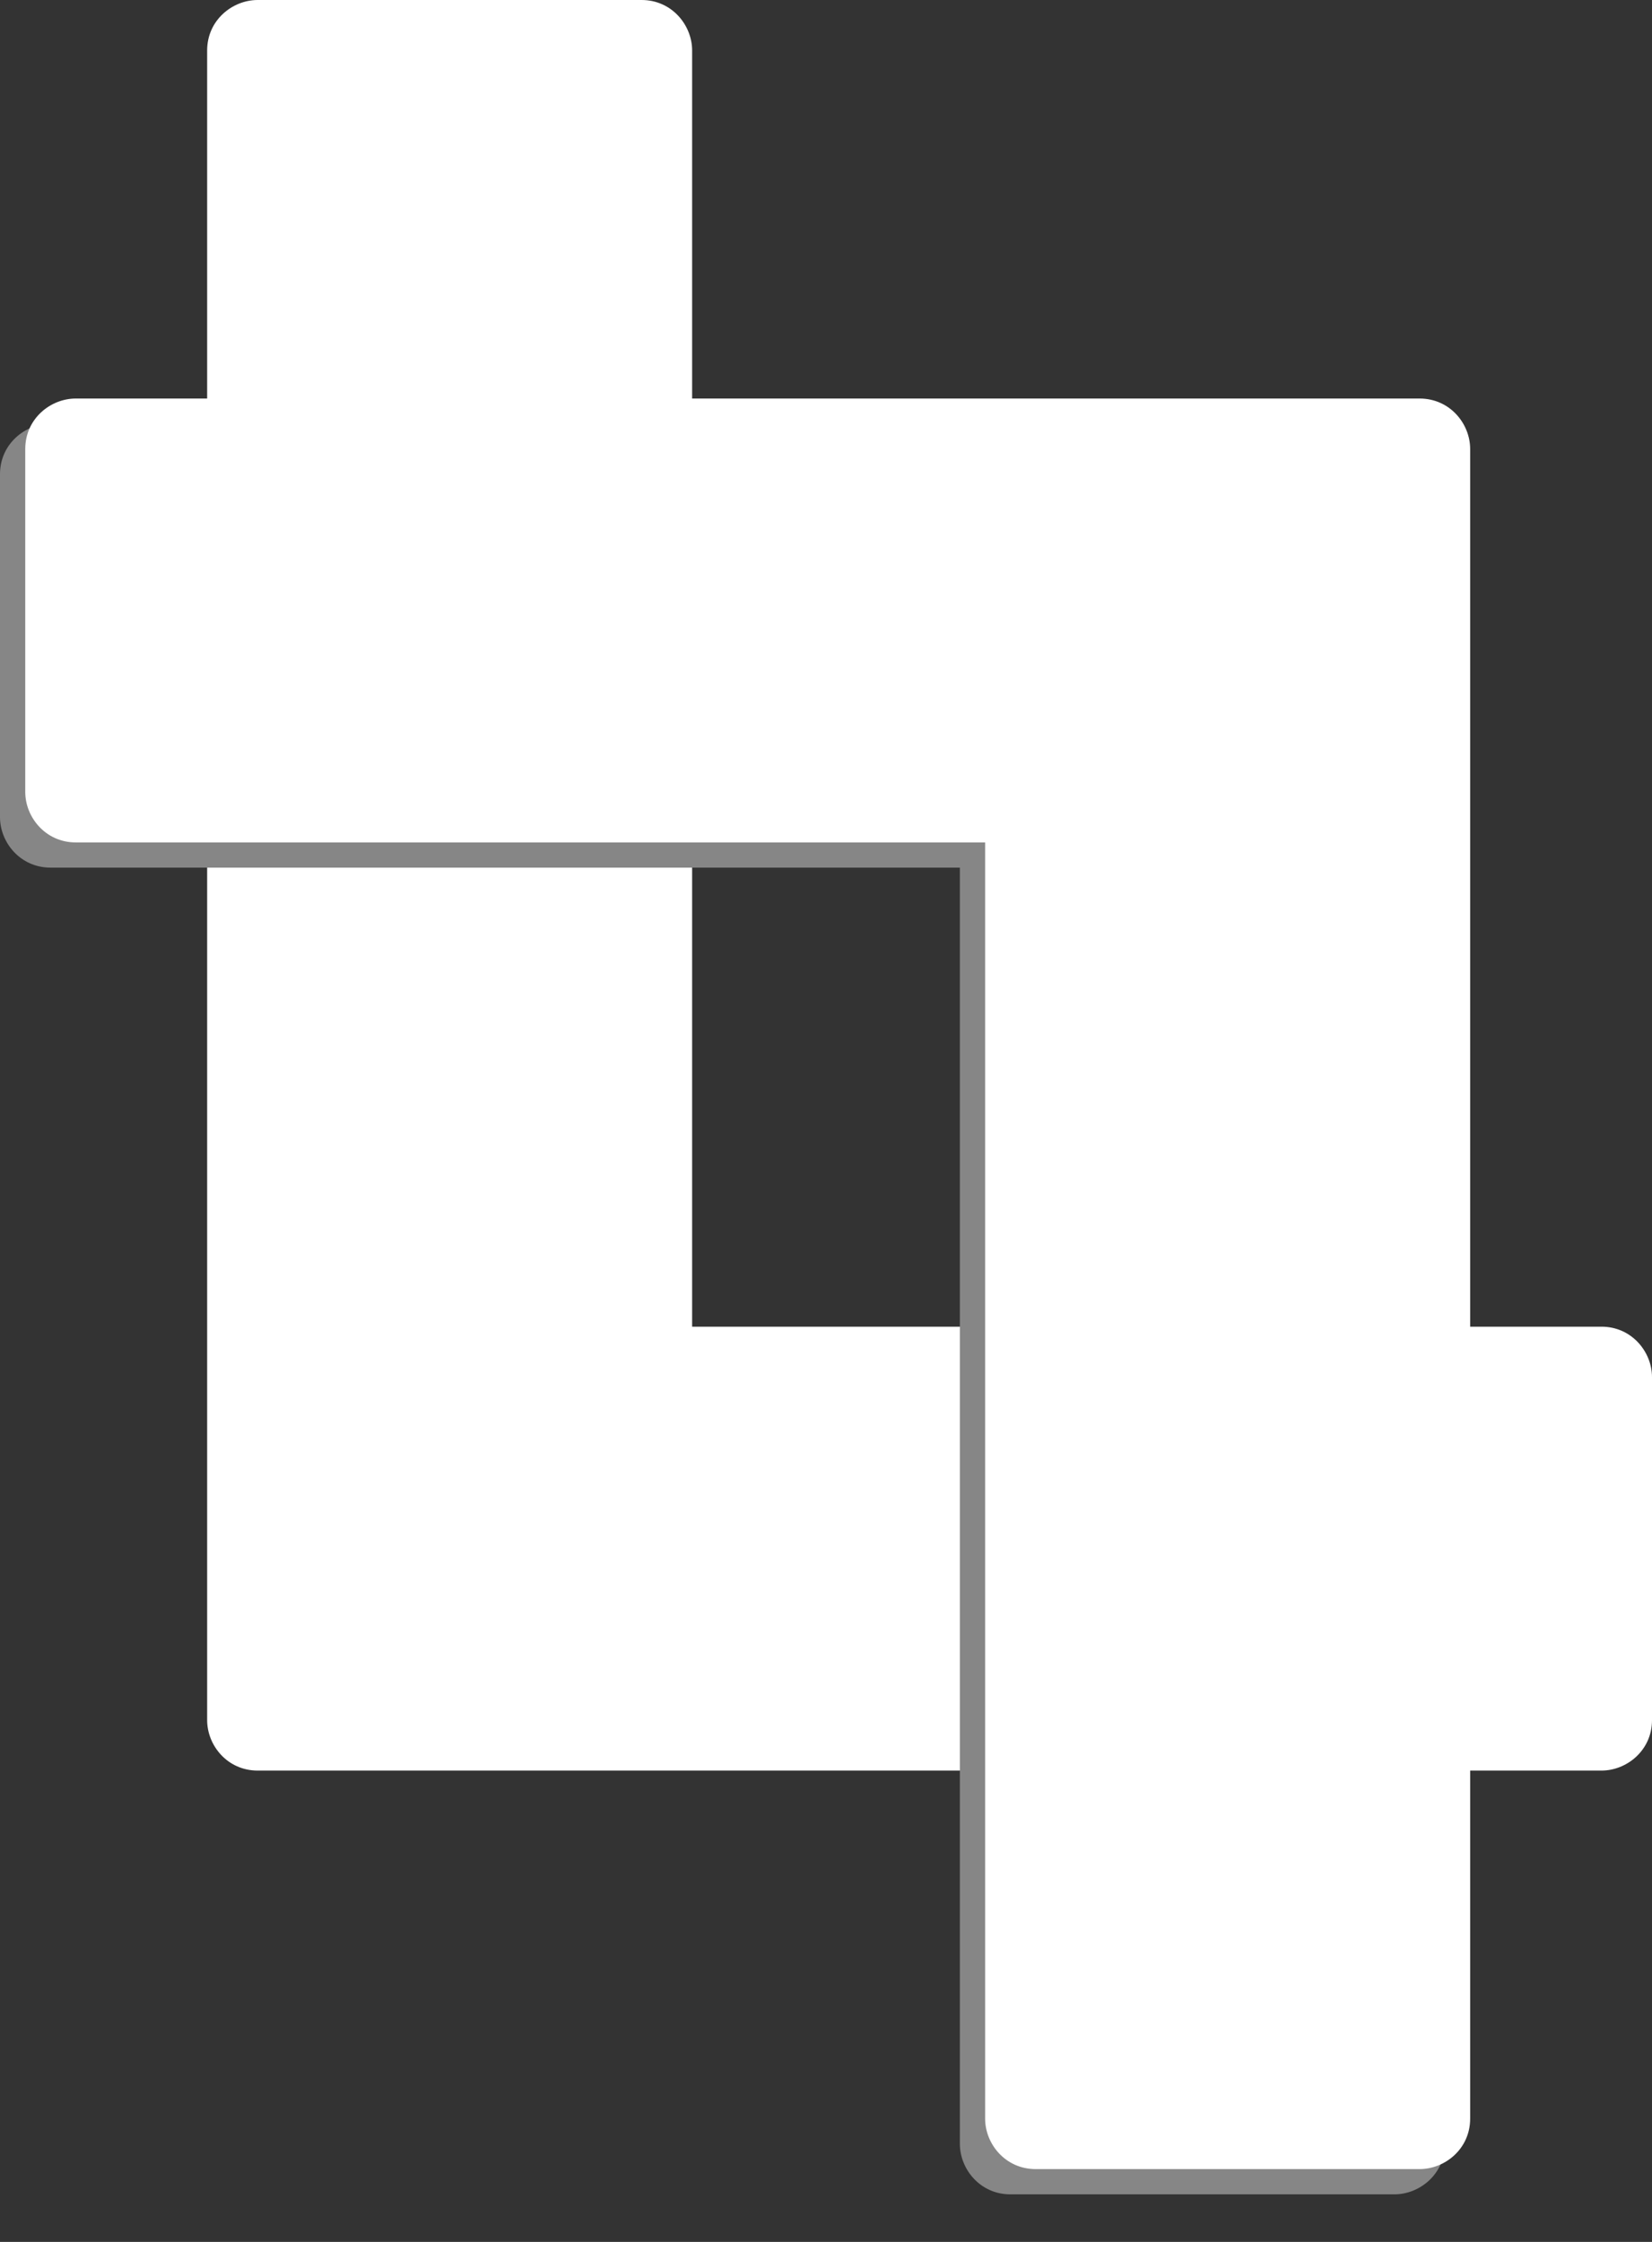 <svg width="28" height="38" viewBox="0 0 28 38" fill="none" xmlns="http://www.w3.org/2000/svg">
<rect x="0" y="0" width="28" height="38" fill="#333333" stroke="none"/>
<path d="M3.511 29.156C3.511 29.584 3.853 30.011 4.367 30.011H27.144C27.572 30.011 28 29.669 28 29.156V23.342C28 22.915 27.657 22.487 27.144 22.487H11.731V0.855C11.731 0.428 11.388 0 10.875 0H4.367C3.939 0 3.511 0.342 3.511 0.855V29.156Z" fill="white"/>
<path d="M24.489 8.037C24.489 7.61 24.147 7.182 23.633 7.182H0.856C0.428 7.182 0 7.524 0 8.037V13.851C0 14.279 0.343 14.706 0.856 14.706H16.269V36.339C16.269 36.766 16.612 37.194 17.125 37.194H23.633C24.061 37.194 24.489 36.852 24.489 36.339V8.037Z" fill="#868686"/>
<path d="M24.918 7.61C24.918 7.182 24.575 6.755 24.061 6.755H1.284C0.856 6.755 0.428 7.097 0.428 7.61V13.424C0.428 13.851 0.771 14.279 1.284 14.279H16.697V35.911C16.697 36.339 17.04 36.766 17.554 36.766H24.061C24.489 36.766 24.918 36.424 24.918 35.911V7.61Z" fill="white"/>
</svg>
